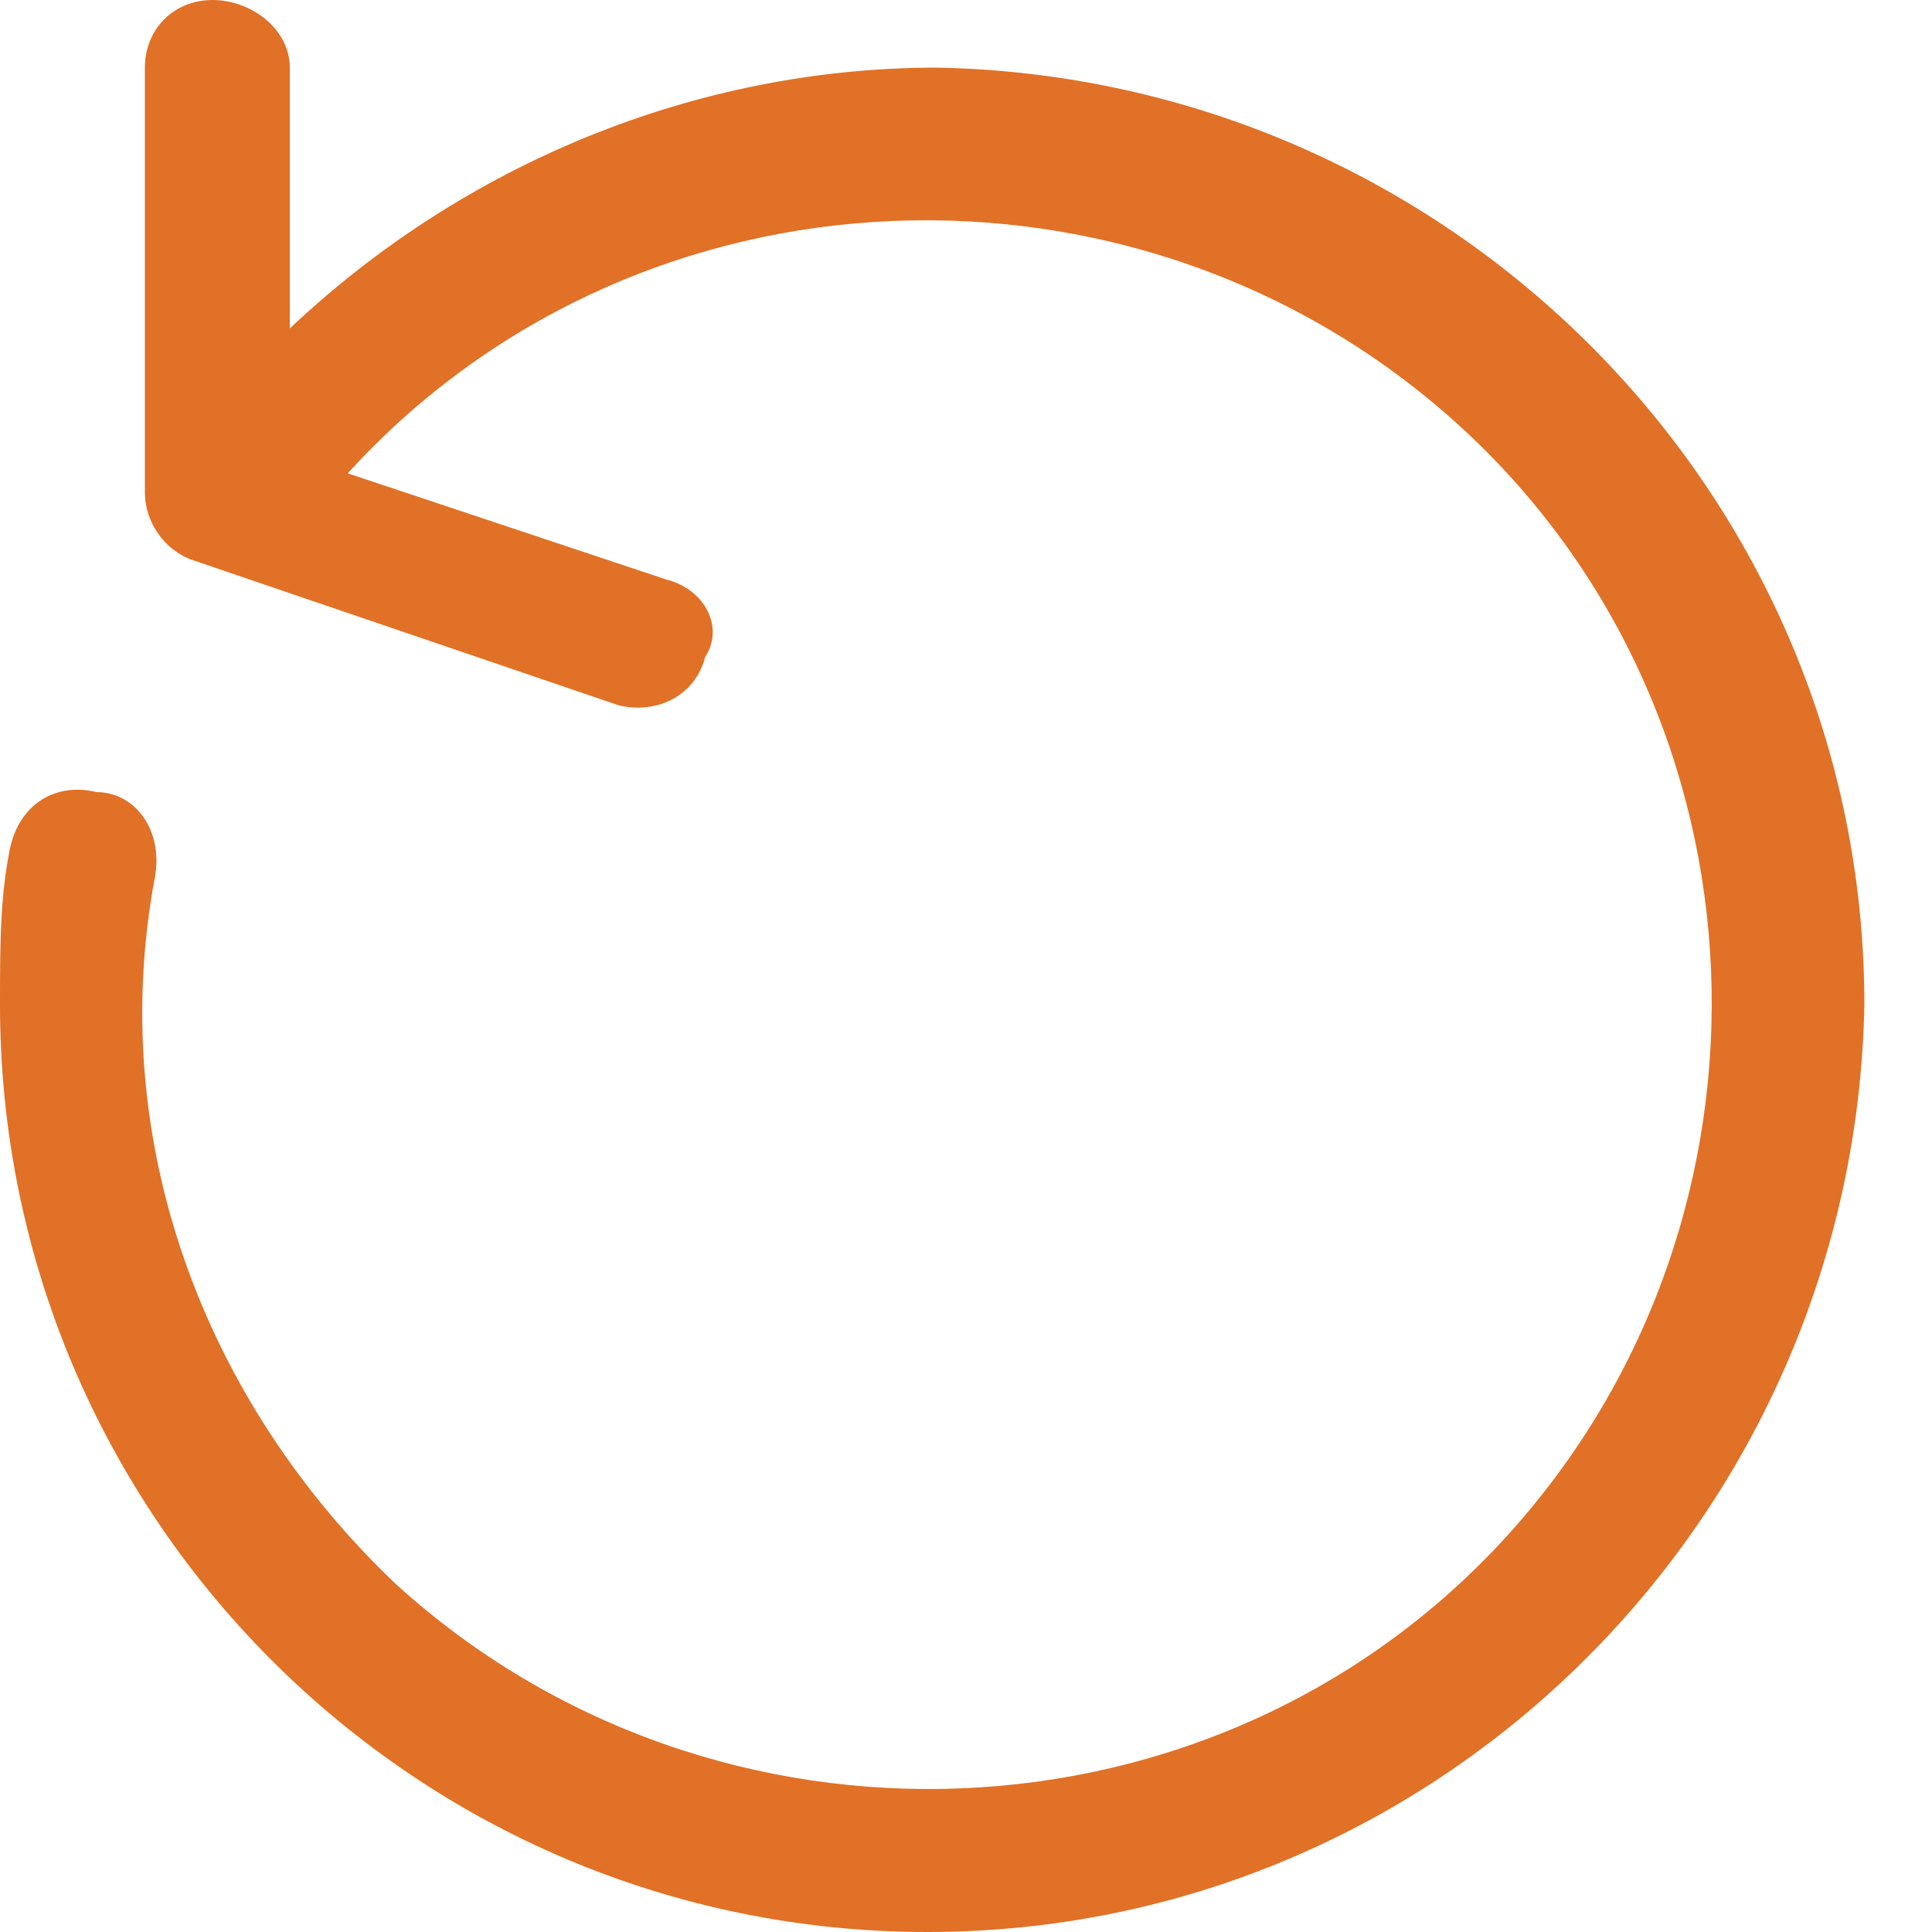 <svg width="20" height="20" viewBox="0 0 20 20" fill="none" xmlns="http://www.w3.org/2000/svg">
<path d="M9.6 20C14.9 20 19.2 15.7 19.3 10.4C19.3 5.1 15 0.8 9.7 0.7C7.2 0.7 4.8 1.7 3 3.4V0.7C3 0.3 2.6 0 2.2 0C1.8 0 1.5 0.3 1.5 0.7V5.1C1.5 5.4 1.7 5.7 2 5.8L6.4 7.3C6.8 7.4 7.2 7.2 7.3 6.8C7.5 6.5 7.3 6.1 6.9 6L3.6 4.9C6.6 1.6 11.8 1.4 15.1 4.4C18.4 7.4 18.6 12.6 15.6 15.9C12.6 19.2 7.4 19.4 4.1 16.4C2.1 14.5 1.1 11.8 1.6 9.1C1.7 8.6 1.4 8.2 1 8.2C0.6 8.1 0.2 8.3 0.1 8.8C0 9.3 0 9.8 0 10.4C0 15.7 4.3 20 9.6 20Z" fill="#E17126"/>
</svg>

